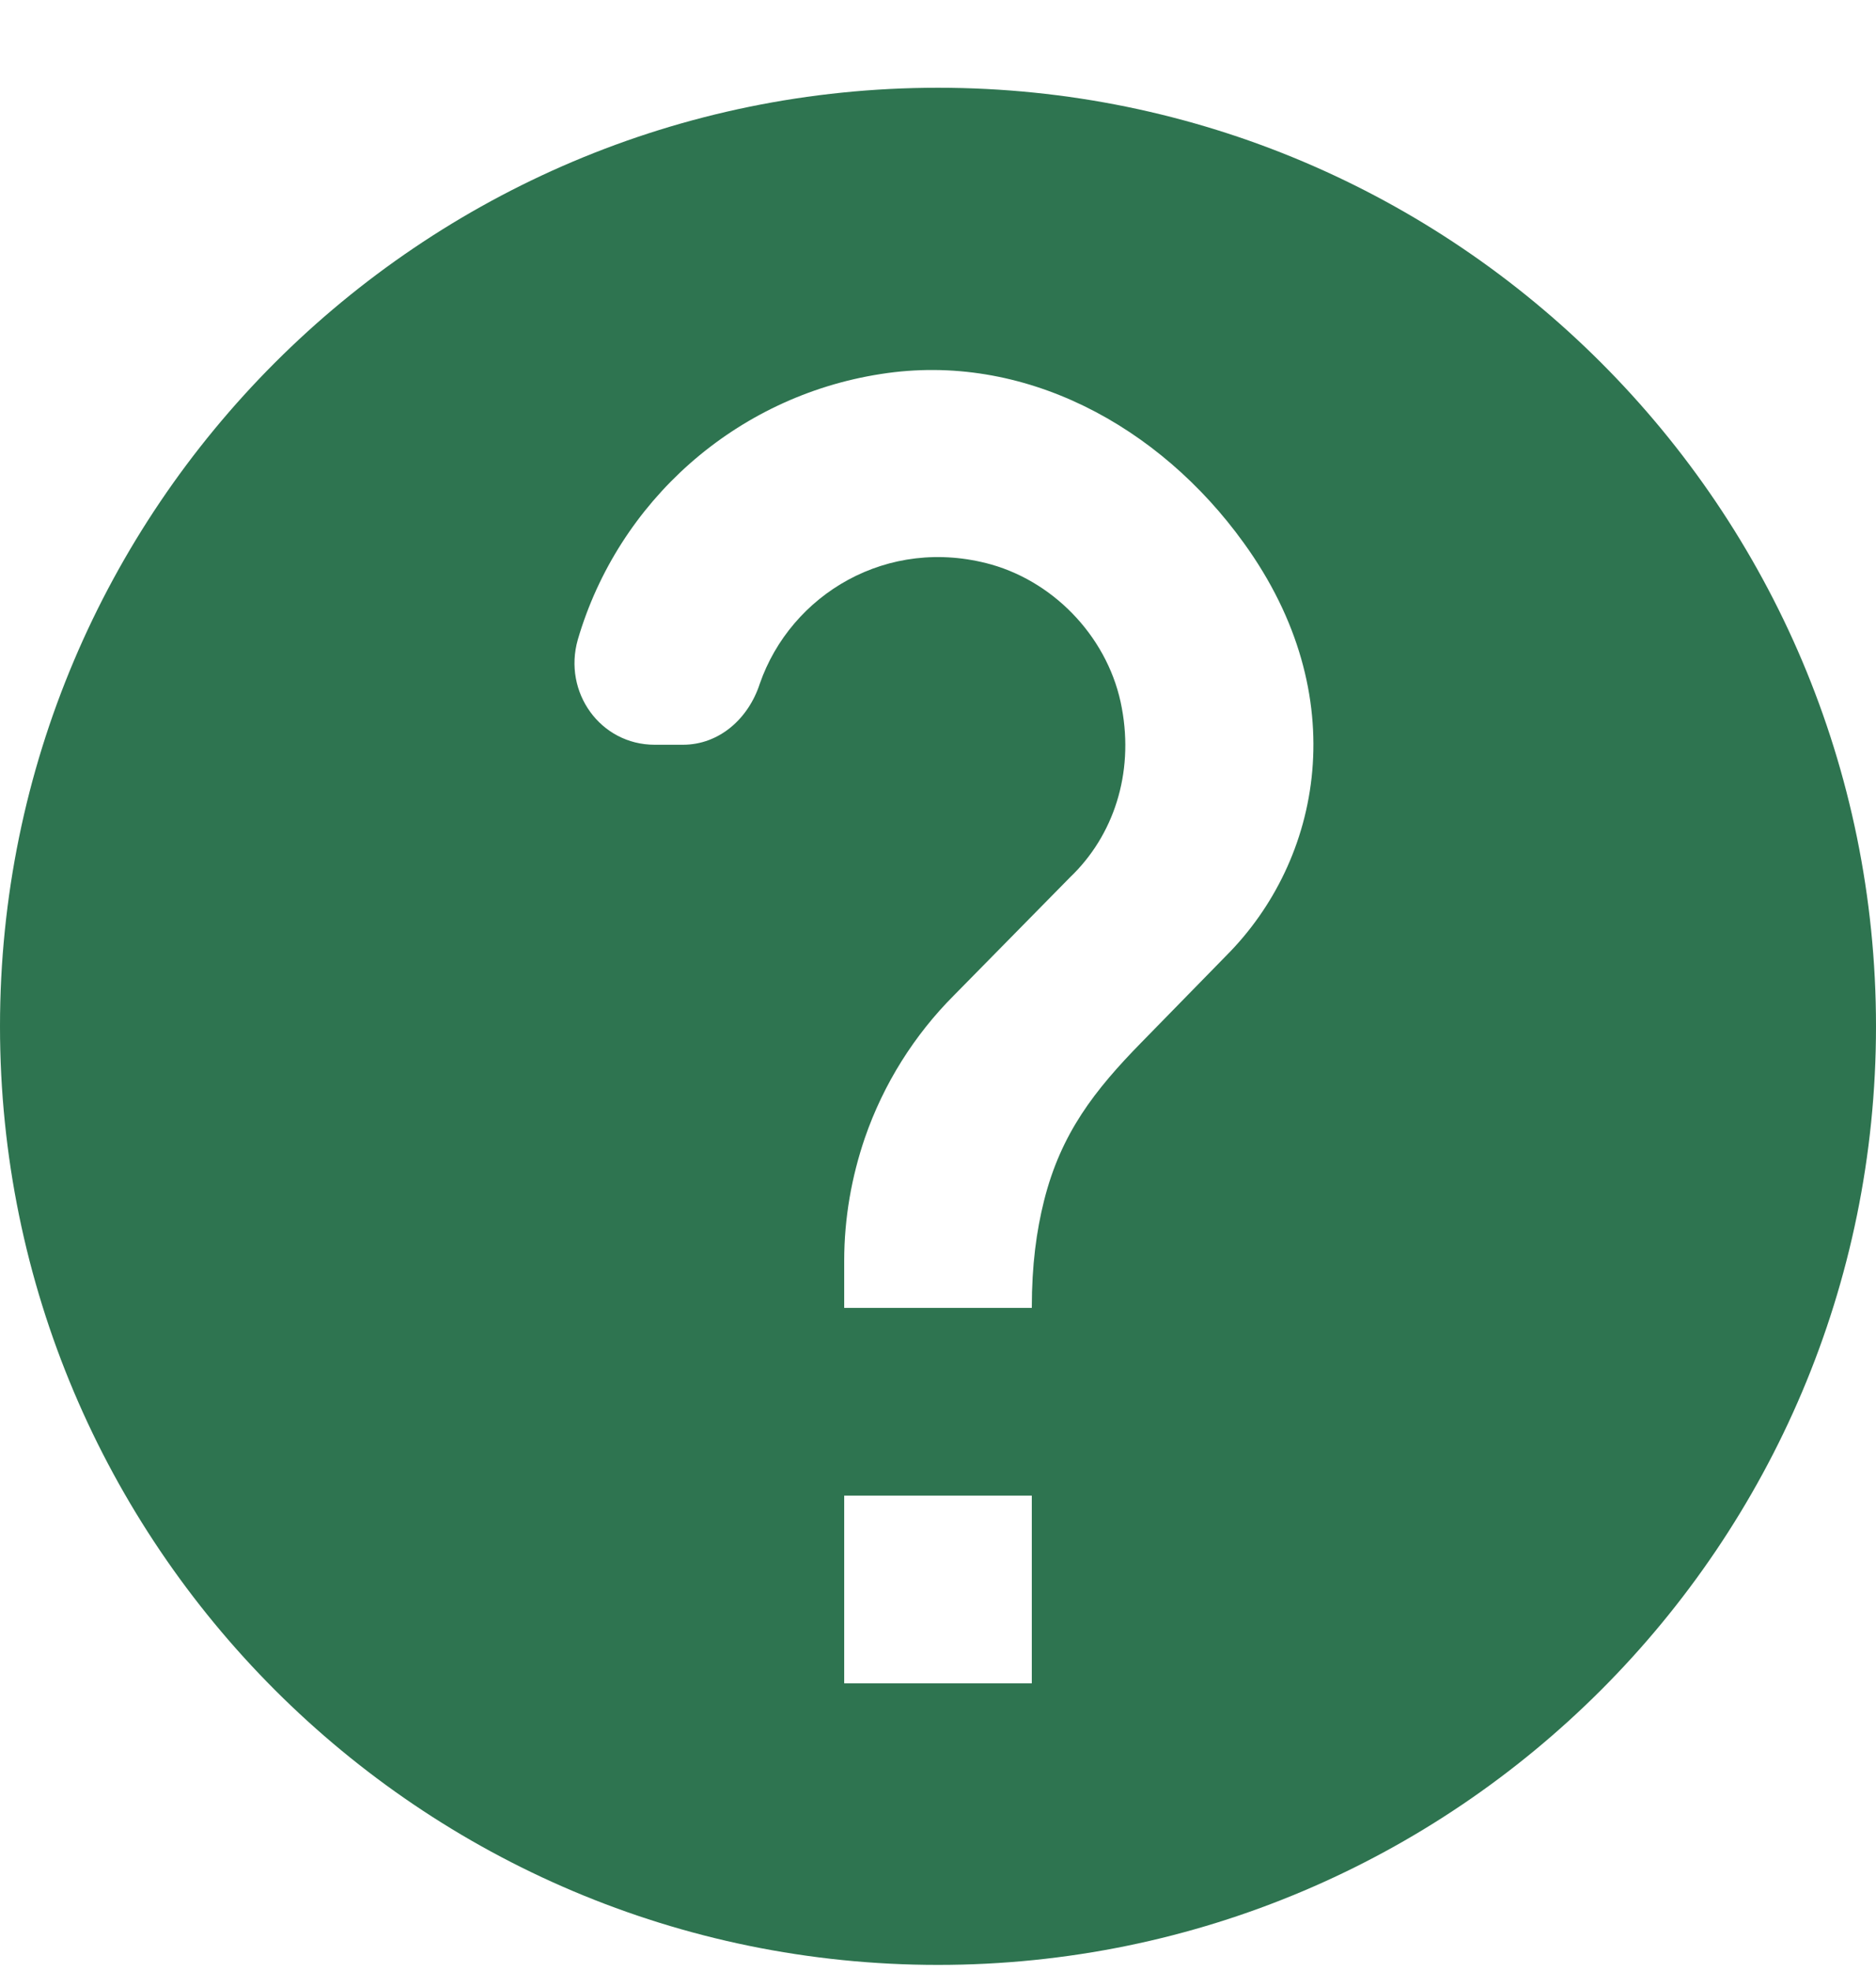 <svg width="20" height="21" viewBox="0 0 20 21" fill="none" xmlns="http://www.w3.org/2000/svg">
<path d="M10 0.935C4.48 0.935 0 5.415 0 10.935C0 16.455 4.48 20.935 10 20.935C15.52 20.935 20 16.455 20 10.935C20 5.415 15.52 0.935 10 0.935ZM11 17.935H9V15.935H11V17.935ZM13.07 10.185L12.17 11.105C11.67 11.615 11.31 12.075 11.13 12.795C11.05 13.115 11 13.475 11 13.935H9V13.435C9 12.975 9.08 12.535 9.22 12.125C9.42 11.545 9.75 11.025 10.17 10.605L11.41 9.345C11.87 8.905 12.09 8.245 11.96 7.545C11.83 6.825 11.27 6.215 10.57 6.015C9.46 5.705 8.43 6.335 8.1 7.285C7.98 7.655 7.67 7.935 7.28 7.935H6.98C6.4 7.935 6 7.375 6.16 6.815C6.59 5.345 7.84 4.225 9.39 3.985C10.91 3.745 12.36 4.535 13.26 5.785C14.44 7.415 14.09 9.165 13.07 10.185Z" fill="#2e7450"/>
</svg>
